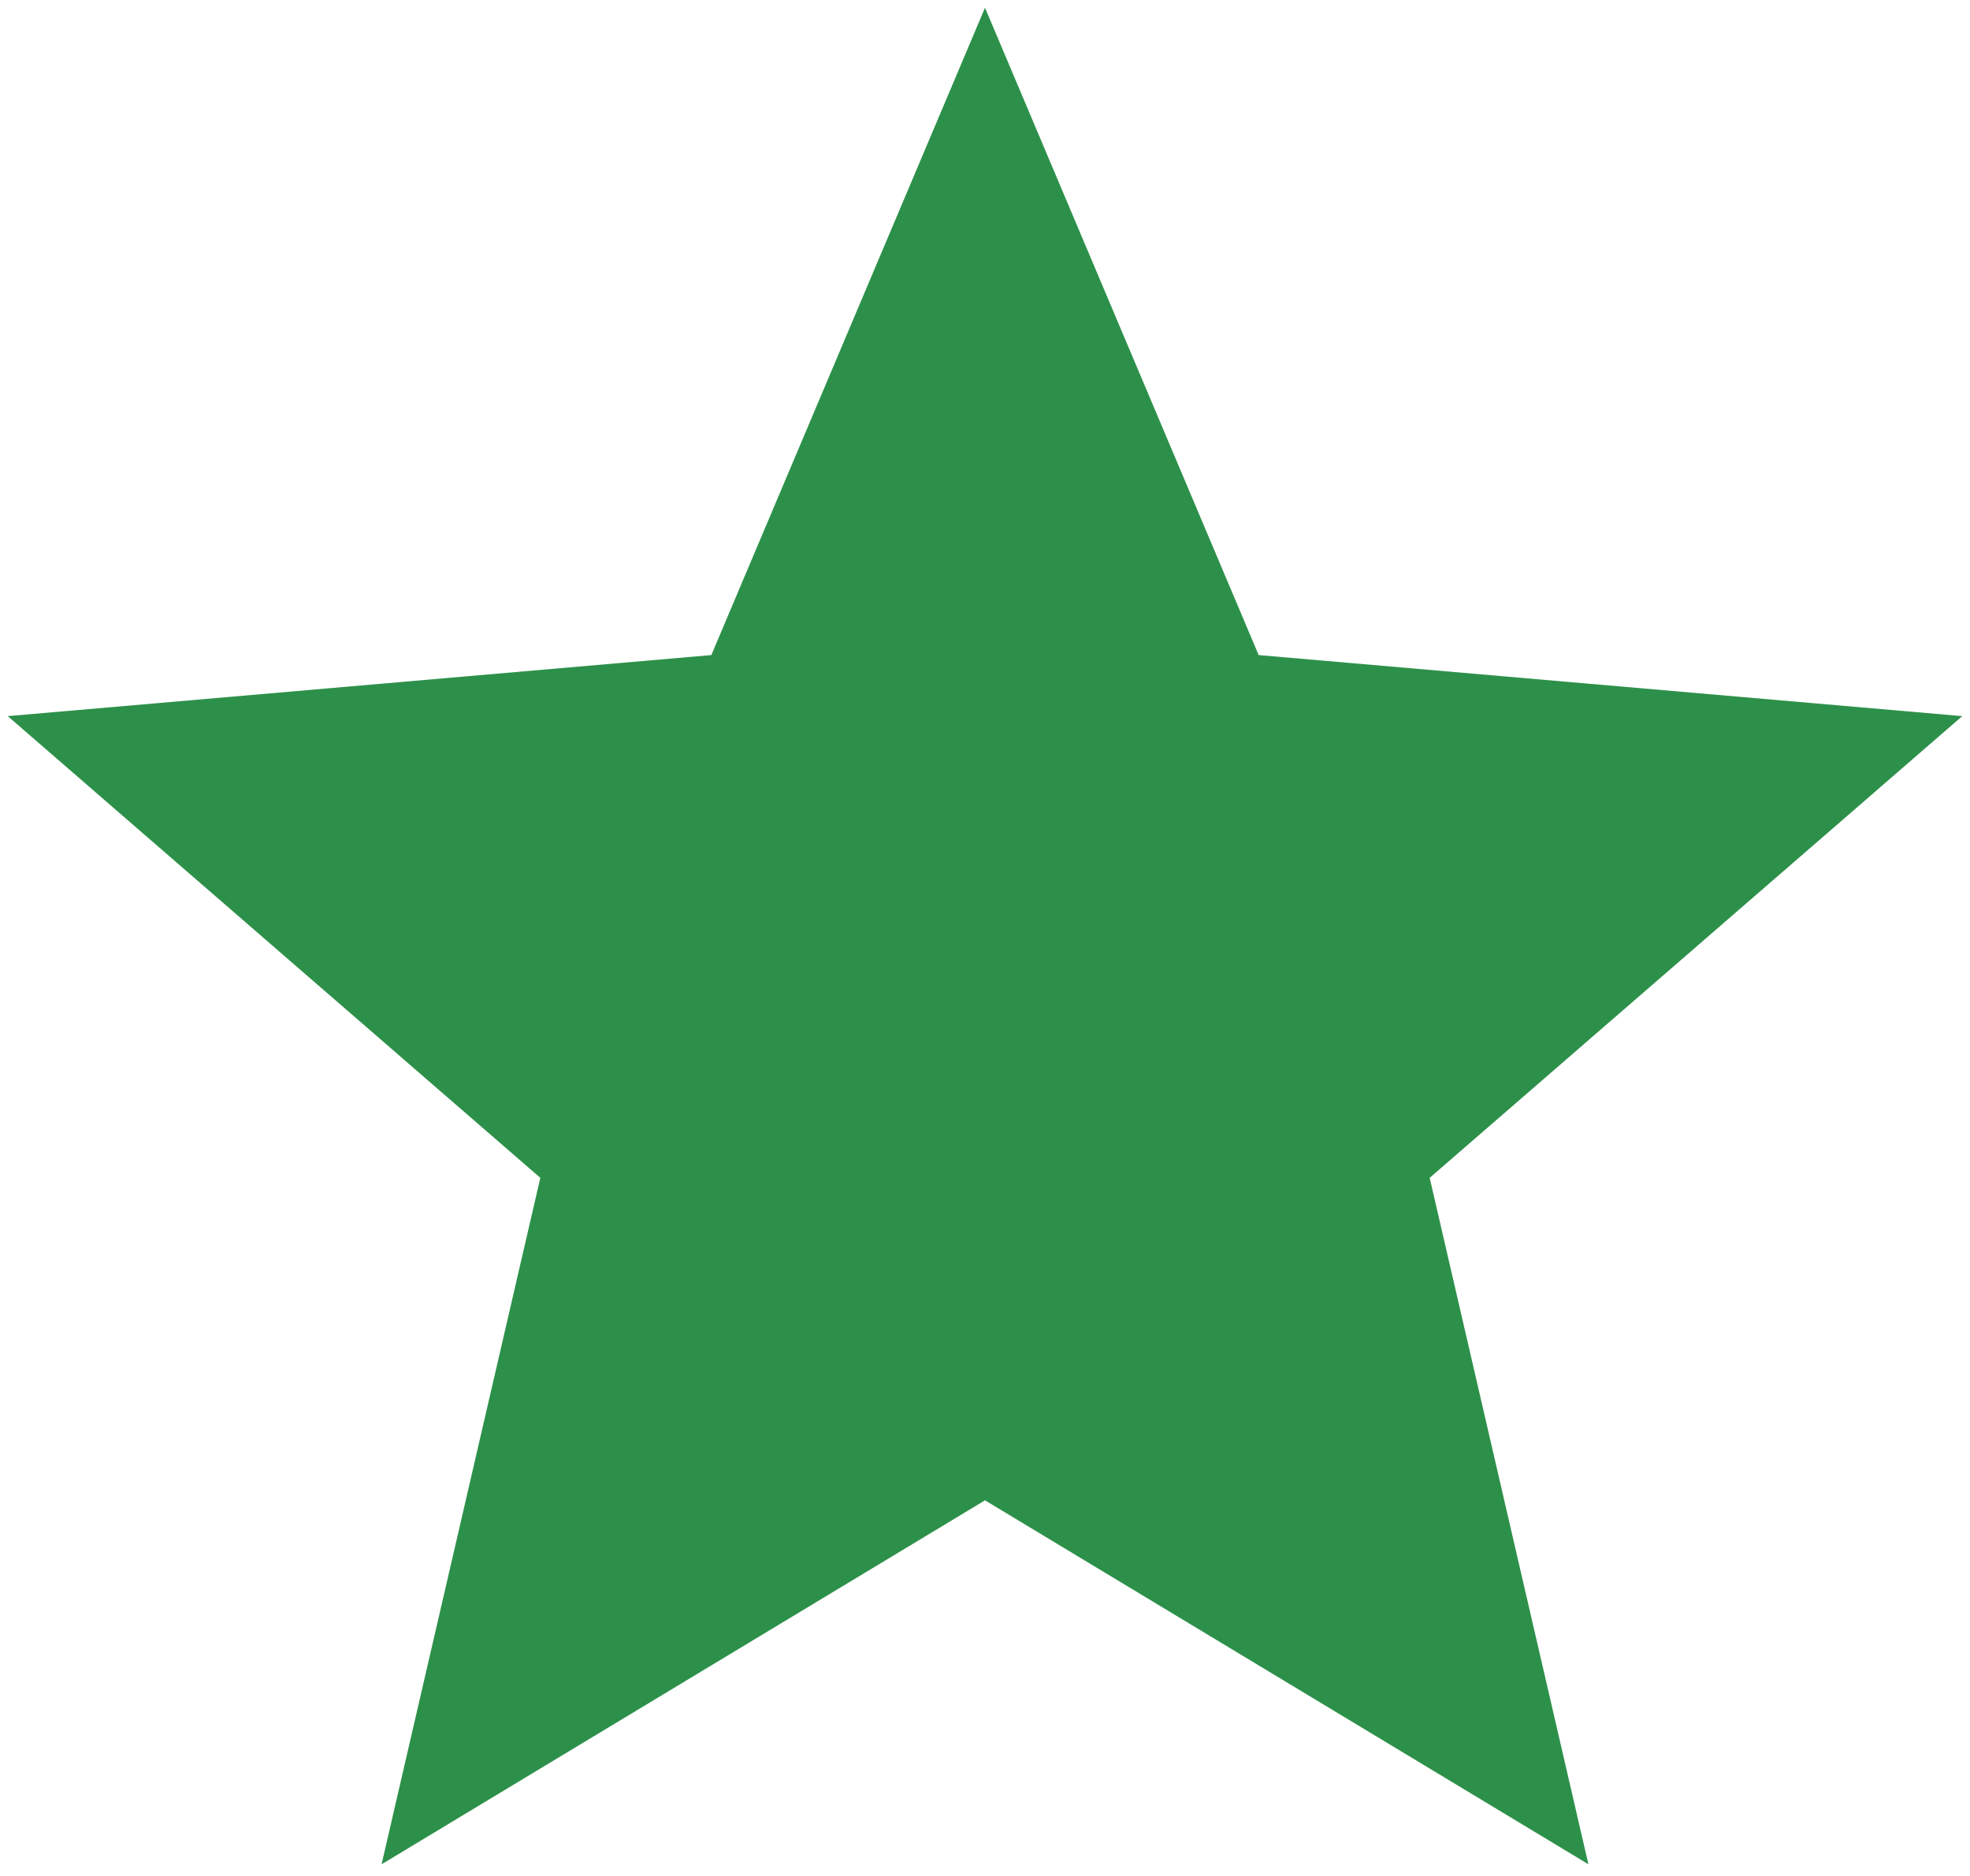 <svg width="21" height="20" viewBox="0 0 21 20" fill="none" xmlns="http://www.w3.org/2000/svg">
<path d="M4.068 19.875L5.76 12.557L0.083 7.635L7.583 6.984L10.5 0.083L13.417 6.984L20.917 7.635L15.24 12.557L16.932 19.875L10.5 15.995L4.068 19.875Z" fill="#38B45C"/>
<path d="M4.068 19.875L5.76 12.557L0.083 7.635L7.583 6.984L10.5 0.083L13.417 6.984L20.917 7.635L15.24 12.557L16.932 19.875L10.5 15.995L4.068 19.875Z" fill="black" fill-opacity="0.2"/>
</svg>
